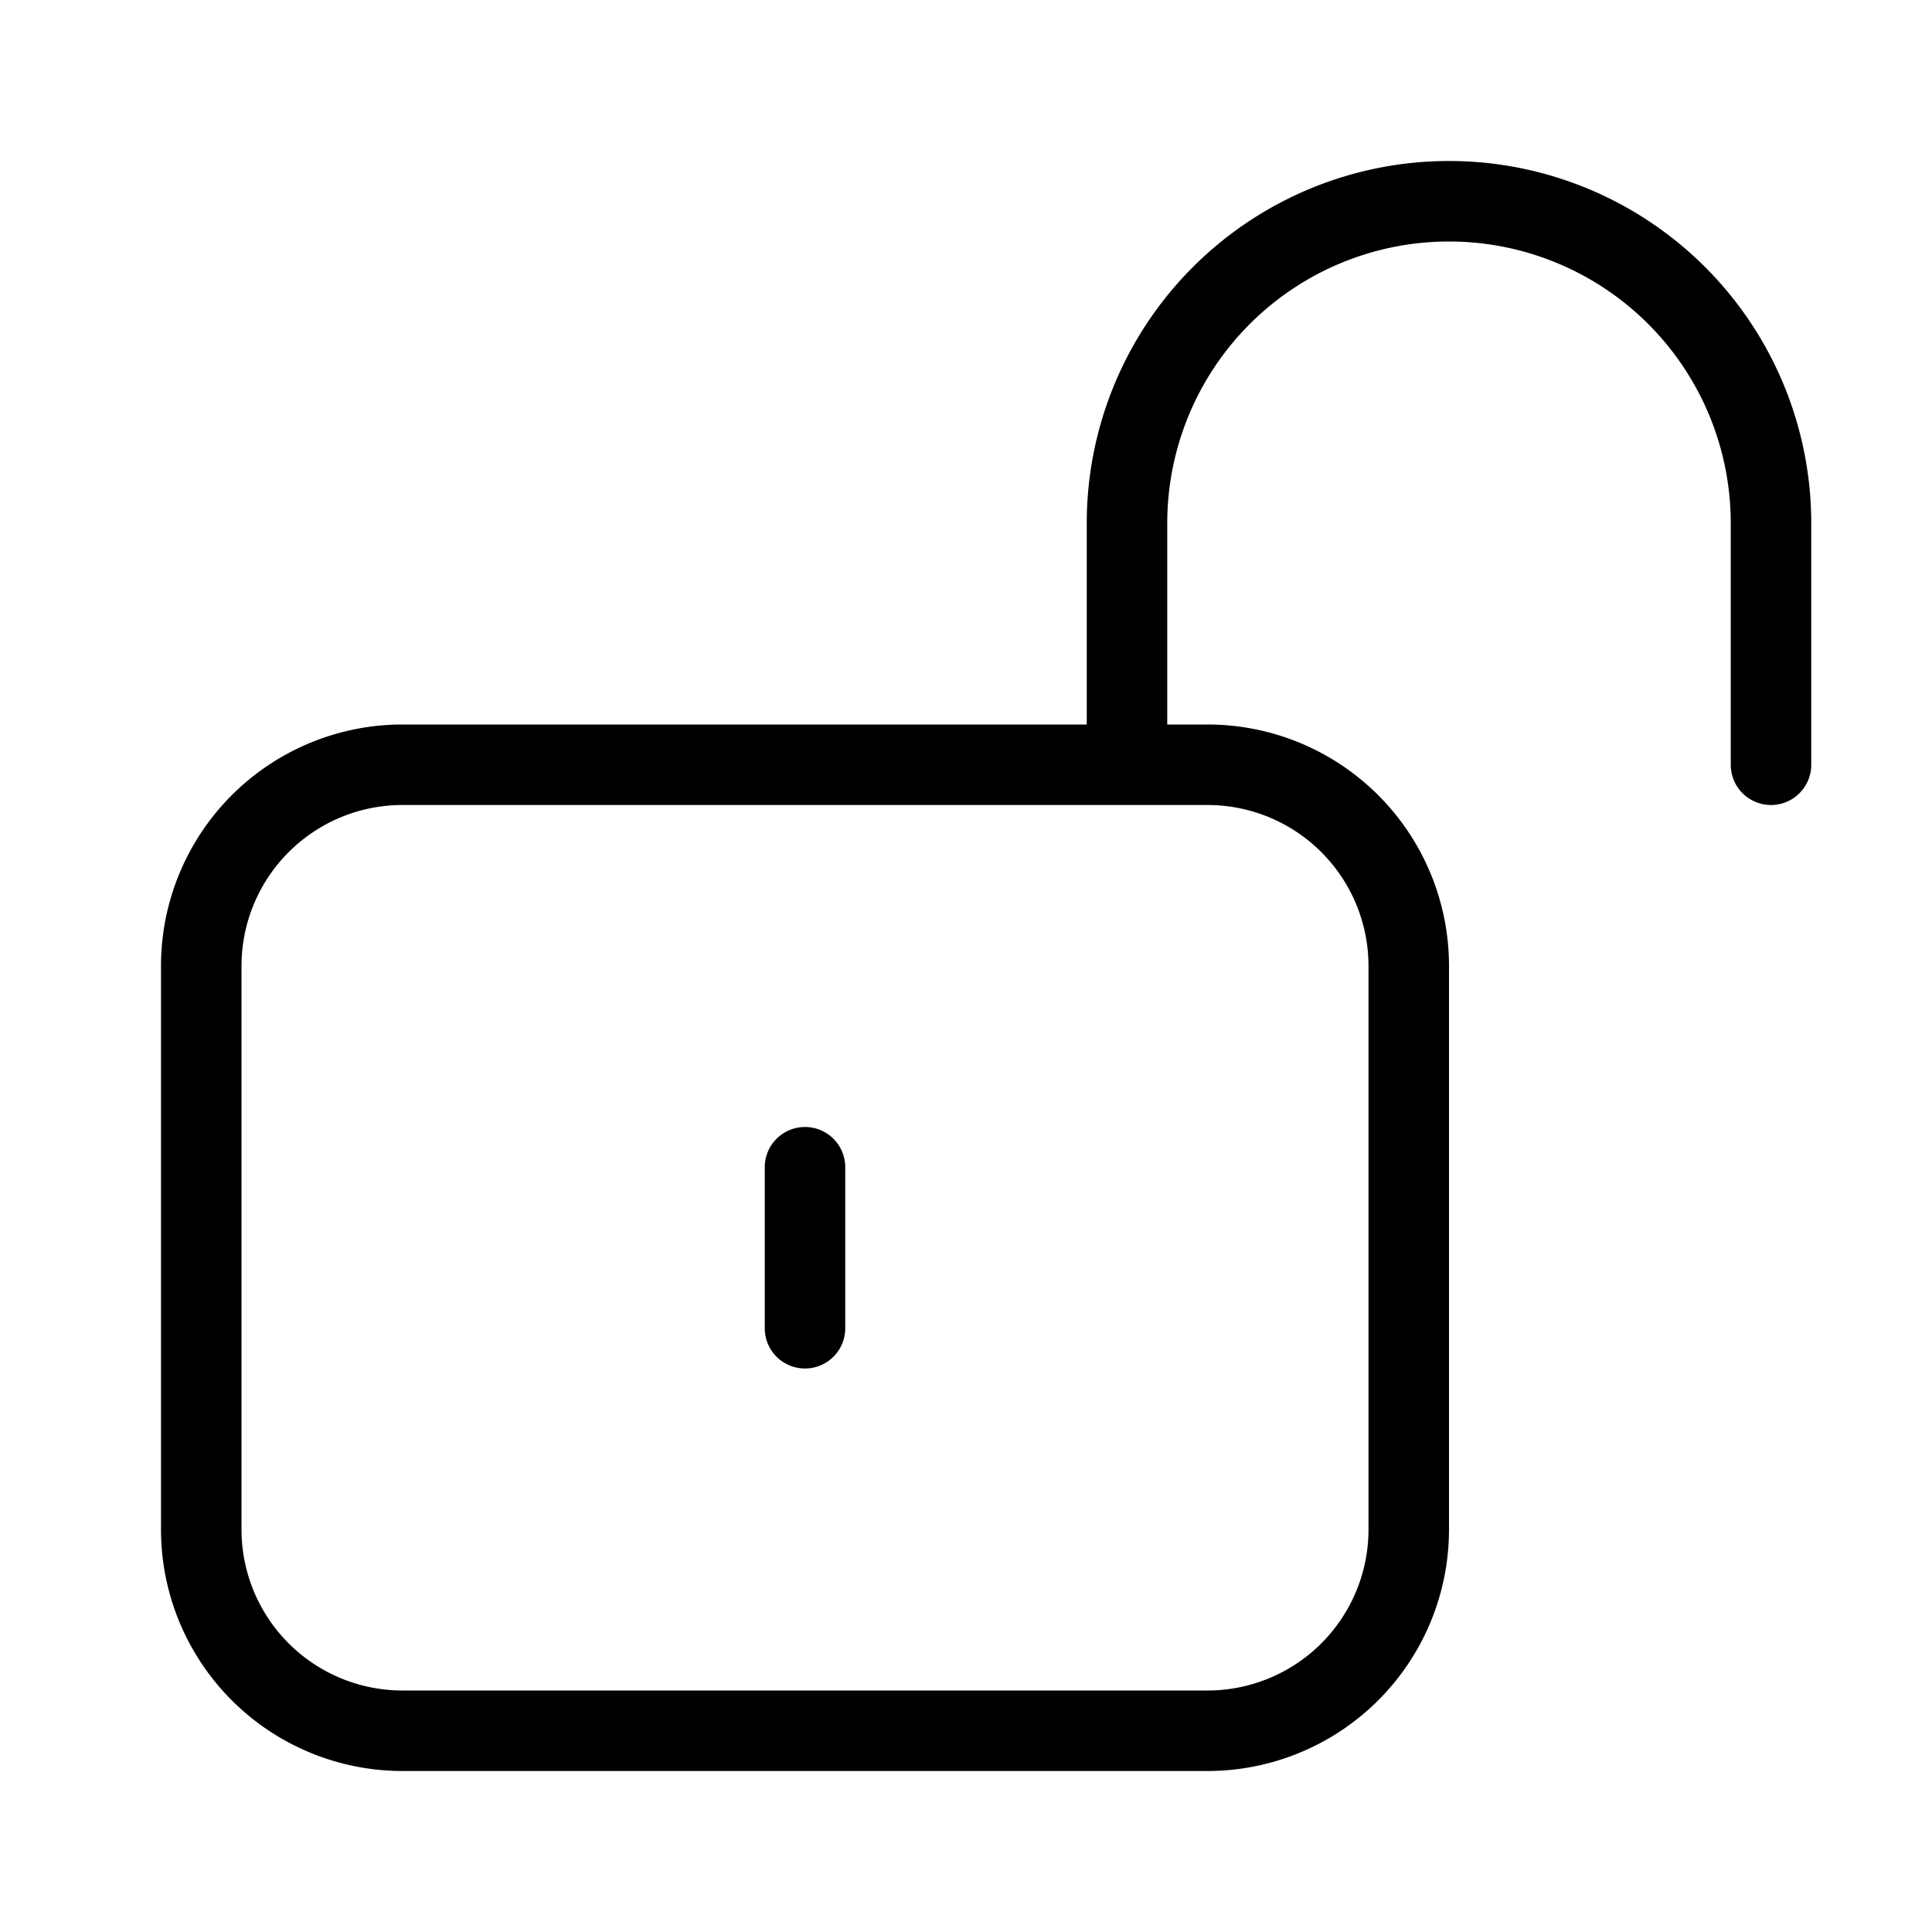 <svg xmlns="http://www.w3.org/2000/svg" aria-hidden="true" fill="currentColor" height="24" viewBox="0 0 48 48" width="24"><path d="M20 28a1 1 0 011 1v4a1 1 0 01-2 0v-4a1 1 0 011-1Z"/><path fill-rule="evenodd" d="M43 13a7 7 0 00-14 0v5h1a6 6 0 016 6v14a6 6 0 01-6 6H10a6 6 0 01-6-6V24a6 6 0 016-6h17v-5a9 9 0 0118 0v6a1 1 0 01-2 0v-6Zm-33 7a4 4 0 00-4 4v14a4 4 0 004 4h20a4 4 0 004-4V24a4 4 0 00-4-4H10Z" clip-rule="evenodd"/></svg>